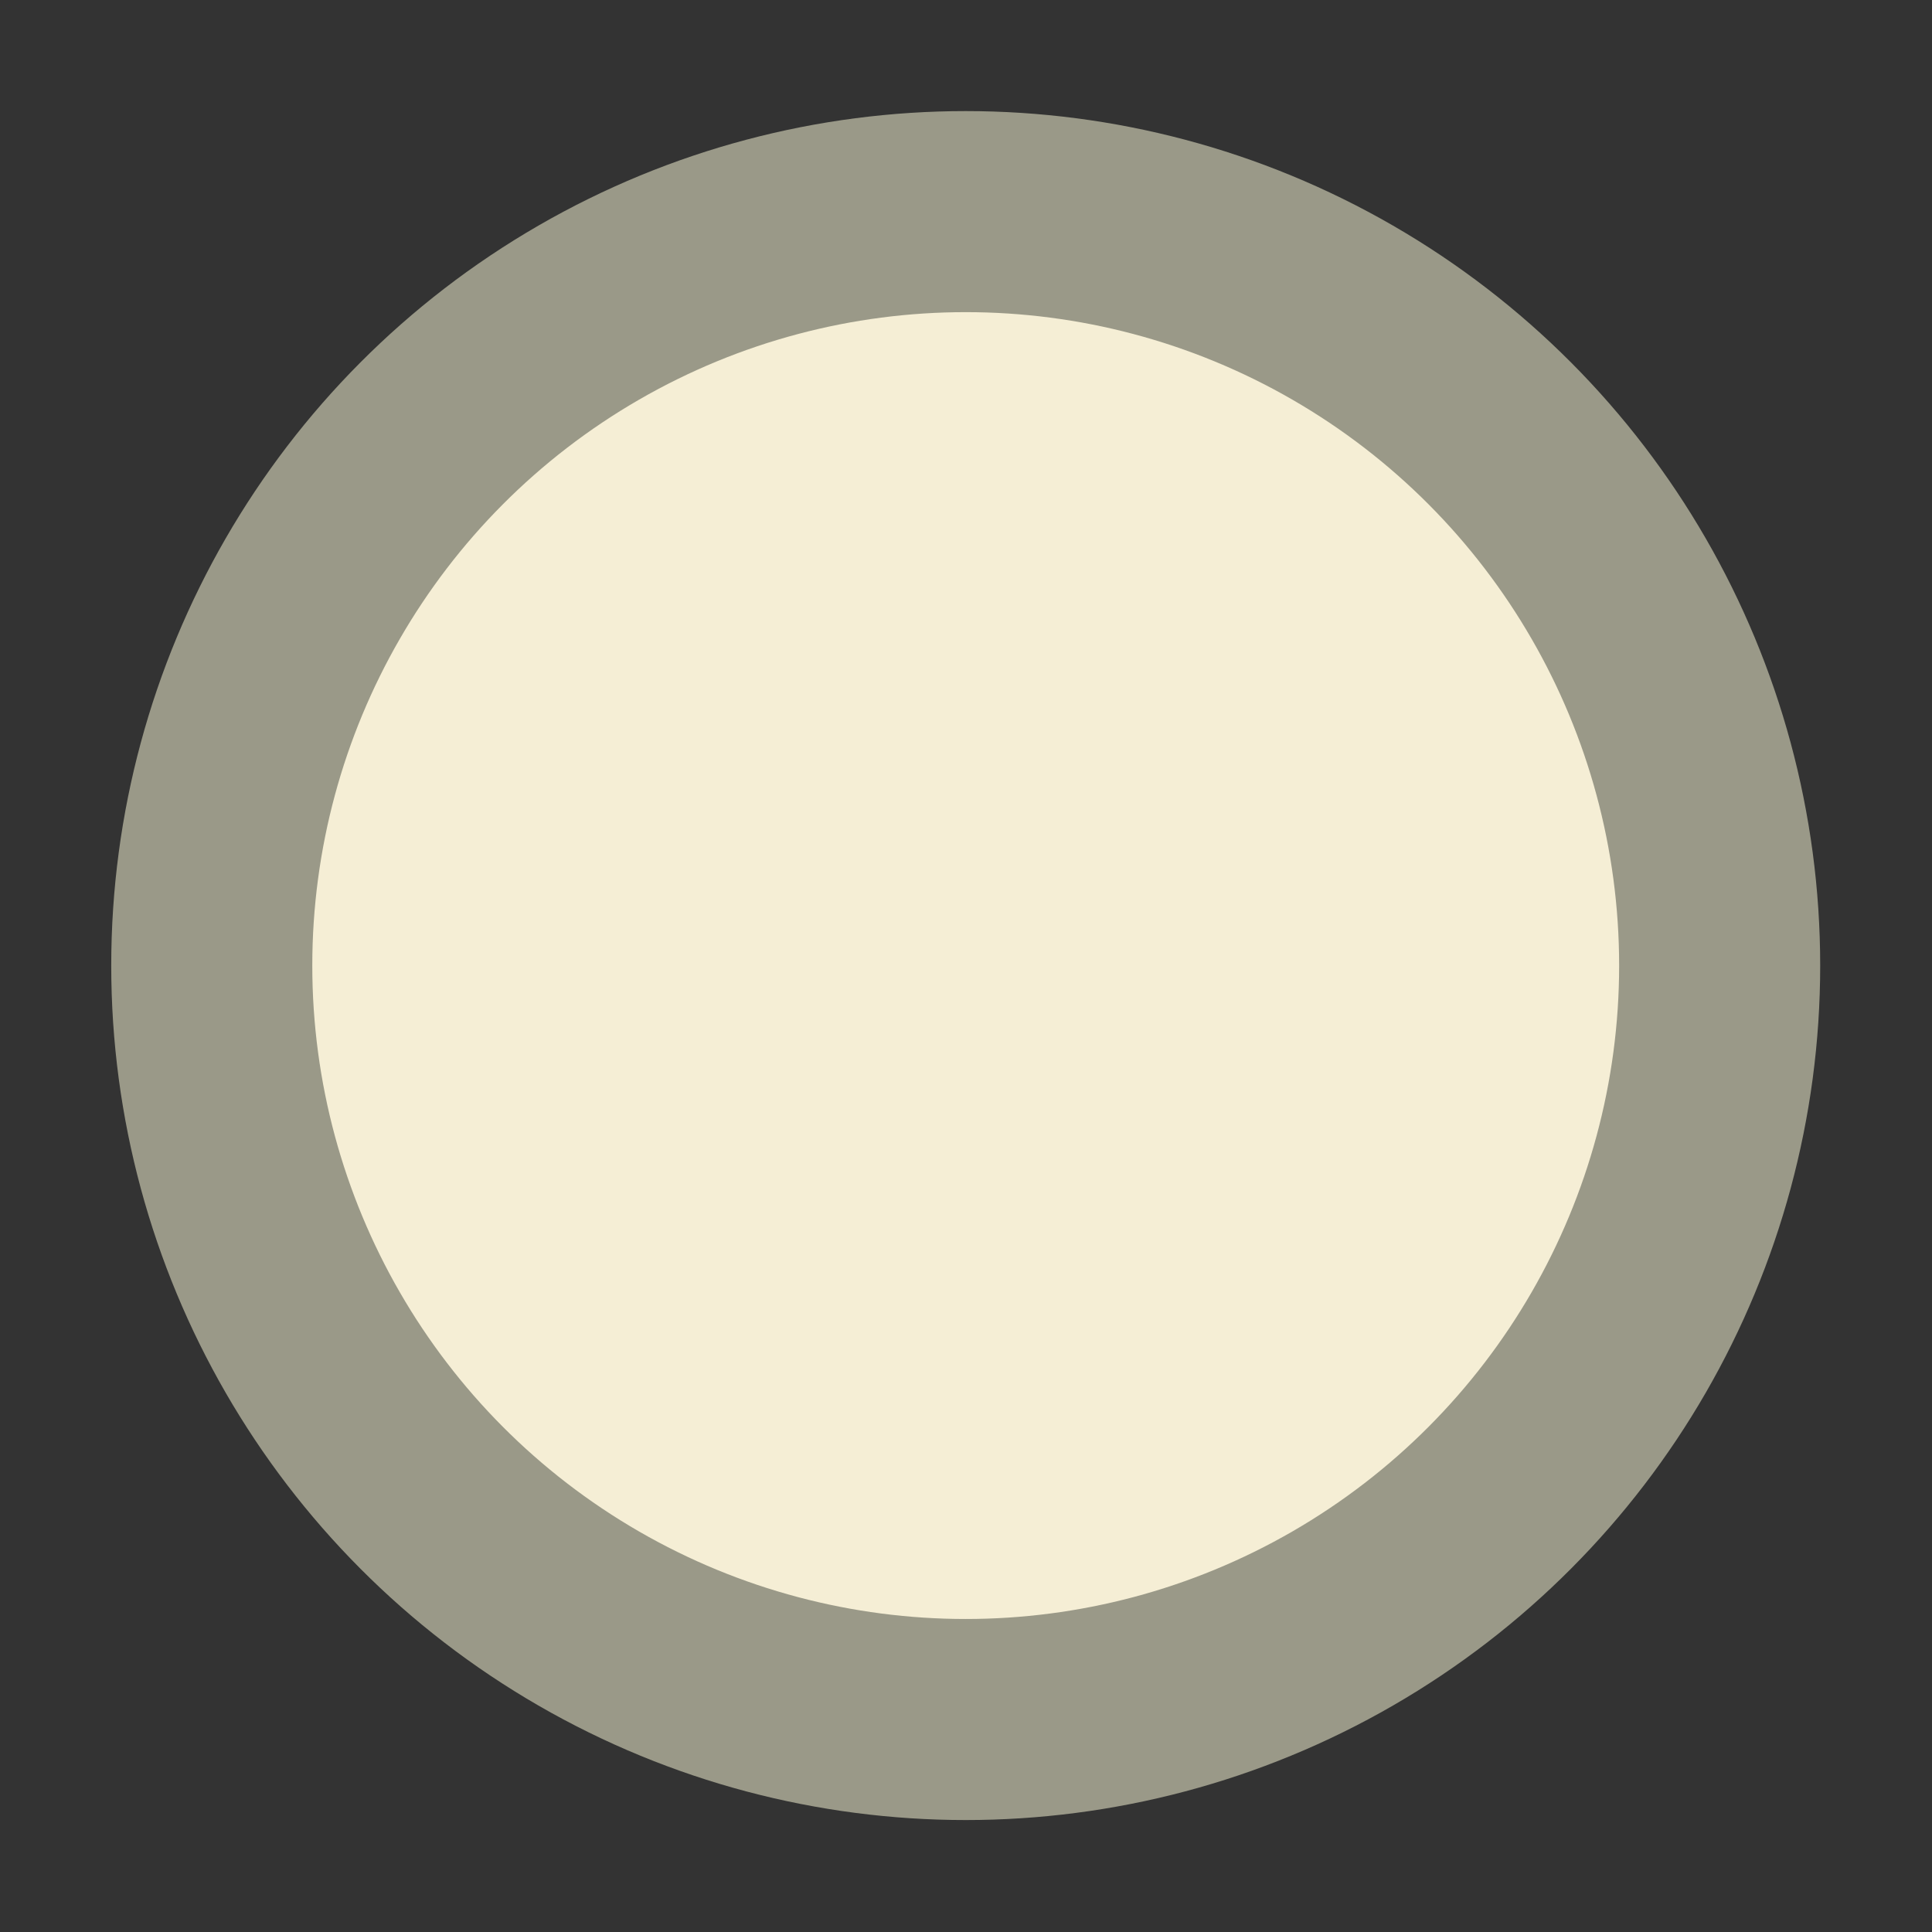 <svg width="1001" height="1001" viewBox="0 0 1001 1001" fill="none" xmlns="http://www.w3.org/2000/svg">
<rect x="0" y="0" width="1001" height="1001" fill="#333333" stroke="none"/>
<circle cx="500.352" cy="500.277" r="390.634" fill="#F5EED5" stroke="#9A9988" stroke-width="104.169"/>
</svg>
